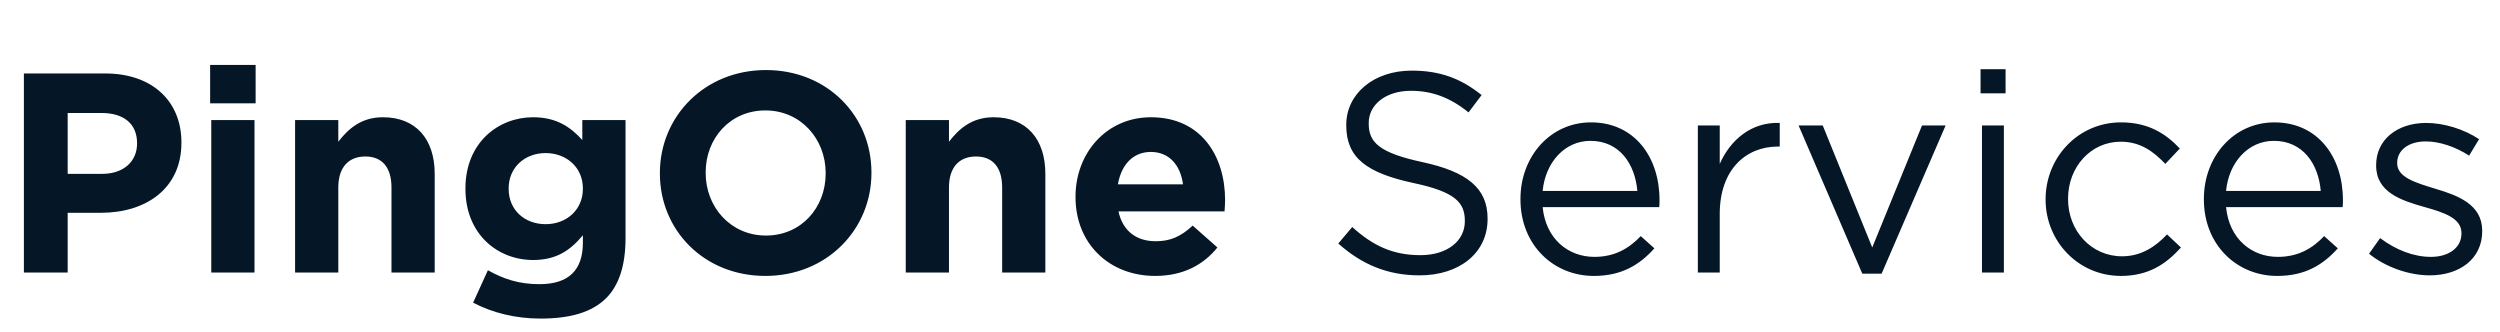<svg width="211" height="28" viewBox="0 0 211 28" fill="none" xmlns="http://www.w3.org/2000/svg">
<path d="M2.016 23H5.712V17.96H8.52C12.288 17.96 15.312 15.944 15.312 12.056V12.008C15.312 8.576 12.888 6.2 8.88 6.2H2.016V23ZM5.712 14.672V9.536H8.568C10.416 9.536 11.568 10.424 11.568 12.08V12.128C11.568 13.568 10.488 14.672 8.64 14.672H5.712ZM17.735 8.72H21.575V5.48H17.735V8.72ZM17.831 23H21.479V10.136H17.831V23ZM24.905 23H28.553V15.824C28.553 14.096 29.441 13.208 30.833 13.208C32.225 13.208 33.041 14.096 33.041 15.824V23H36.689V14.672C36.689 11.72 35.081 9.896 32.321 9.896C30.473 9.896 29.393 10.88 28.553 11.96V10.136H24.905V23ZM45.619 26.888C48.115 26.888 49.963 26.36 51.163 25.16C52.243 24.08 52.795 22.4 52.795 20.096V10.136H49.147V11.816C48.163 10.736 46.987 9.896 44.995 9.896C42.043 9.896 39.283 12.056 39.283 15.896V15.944C39.283 19.76 41.995 21.944 44.995 21.944C46.939 21.944 48.115 21.152 49.195 19.856V20.48C49.195 22.784 48.019 23.984 45.523 23.984C43.819 23.984 42.499 23.552 41.179 22.808L39.931 25.544C41.563 26.408 43.531 26.888 45.619 26.888ZM46.051 18.92C44.275 18.92 42.931 17.72 42.931 15.944V15.896C42.931 14.144 44.275 12.92 46.051 12.92C47.827 12.92 49.195 14.144 49.195 15.896V15.944C49.195 17.696 47.827 18.92 46.051 18.92ZM64.598 23.288C69.782 23.288 73.55 19.376 73.55 14.6V14.552C73.55 9.776 69.83 5.912 64.646 5.912C59.462 5.912 55.694 9.824 55.694 14.6V14.648C55.694 19.424 59.414 23.288 64.598 23.288ZM64.646 19.88C61.67 19.88 59.558 17.48 59.558 14.6V14.552C59.558 11.672 61.622 9.32 64.598 9.32C67.574 9.32 69.686 11.72 69.686 14.6V14.648C69.686 17.528 67.622 19.88 64.646 19.88ZM76.445 23H80.093V15.824C80.093 14.096 80.981 13.208 82.373 13.208C83.764 13.208 84.581 14.096 84.581 15.824V23H88.228V14.672C88.228 11.72 86.621 9.896 83.861 9.896C82.013 9.896 80.933 10.88 80.093 11.96V10.136H76.445V23ZM97.494 23.288C99.822 23.288 101.55 22.376 102.75 20.888L100.662 19.04C99.654 19.976 98.766 20.36 97.542 20.36C95.91 20.36 94.758 19.496 94.398 17.84H103.35C103.374 17.504 103.398 17.168 103.398 16.88C103.398 13.232 101.43 9.896 97.134 9.896C93.39 9.896 90.774 12.92 90.774 16.592V16.64C90.774 20.576 93.63 23.288 97.494 23.288ZM94.35 15.56C94.638 13.904 95.622 12.824 97.134 12.824C98.67 12.824 99.63 13.928 99.846 15.56H94.35ZM119.816 23.24C123.152 23.24 125.552 21.368 125.552 18.488V18.44C125.552 15.872 123.824 14.504 120.08 13.688C116.384 12.896 115.52 12.008 115.52 10.424V10.376C115.52 8.864 116.912 7.664 119.096 7.664C120.824 7.664 122.384 8.216 123.944 9.488L125.048 8.024C123.344 6.656 121.592 5.96 119.144 5.96C115.952 5.96 113.624 7.904 113.624 10.544V10.592C113.624 13.352 115.4 14.6 119.264 15.44C122.792 16.184 123.632 17.072 123.632 18.632V18.68C123.632 20.336 122.144 21.536 119.888 21.536C117.56 21.536 115.88 20.744 114.128 19.16L112.952 20.552C114.968 22.352 117.152 23.24 119.816 23.24ZM134.519 23.288C136.871 23.288 138.383 22.352 139.631 20.96L138.479 19.928C137.471 20.984 136.271 21.68 134.567 21.68C132.359 21.68 130.463 20.168 130.199 17.48H140.039C140.063 17.264 140.063 17.12 140.063 16.88C140.063 13.256 137.951 10.328 134.279 10.328C130.847 10.328 128.327 13.208 128.327 16.784V16.832C128.327 20.672 131.111 23.288 134.519 23.288ZM130.199 16.112C130.439 13.688 132.071 11.888 134.231 11.888C136.703 11.888 137.999 13.856 138.191 16.112H130.199ZM143.298 23H145.146V18.056C145.146 14.312 147.354 12.368 150.066 12.368H150.21V10.376C147.858 10.28 146.058 11.768 145.146 13.832V10.592H143.298V23ZM157.177 23.096H158.809L164.209 10.592H162.217L158.017 20.888L153.841 10.592H151.801L157.177 23.096ZM167.159 7.88H169.271V5.84H167.159V7.88ZM167.279 23H169.127V10.592H167.279V23ZM179.008 23.288C181.336 23.288 182.824 22.28 184.072 20.888L182.896 19.784C181.912 20.84 180.688 21.632 179.104 21.632C176.512 21.632 174.544 19.496 174.544 16.808V16.76C174.544 14.096 176.464 11.96 178.984 11.96C180.664 11.96 181.768 12.8 182.752 13.832L183.976 12.536C182.824 11.312 181.36 10.328 179.008 10.328C175.384 10.328 172.648 13.304 172.648 16.808V16.856C172.648 20.336 175.384 23.288 179.008 23.288ZM192.199 23.288C194.551 23.288 196.063 22.352 197.311 20.96L196.159 19.928C195.151 20.984 193.951 21.68 192.247 21.68C190.039 21.68 188.143 20.168 187.879 17.48H197.719C197.743 17.264 197.743 17.12 197.743 16.88C197.743 13.256 195.631 10.328 191.959 10.328C188.527 10.328 186.007 13.208 186.007 16.784V16.832C186.007 20.672 188.791 23.288 192.199 23.288ZM187.879 16.112C188.119 13.688 189.751 11.888 191.911 11.888C194.383 11.888 195.679 13.856 195.871 16.112H187.879ZM205.082 23.24C207.554 23.24 209.498 21.872 209.498 19.52V19.472C209.498 17.24 207.434 16.496 205.514 15.92C203.858 15.416 202.322 14.96 202.322 13.784V13.736C202.322 12.704 203.258 11.936 204.722 11.936C205.922 11.936 207.242 12.392 208.394 13.136L209.234 11.744C207.962 10.904 206.282 10.376 204.77 10.376C202.322 10.376 200.546 11.792 200.546 13.928V13.976C200.546 16.256 202.706 16.928 204.65 17.48C206.282 17.936 207.746 18.416 207.746 19.664V19.712C207.746 20.912 206.666 21.68 205.178 21.68C203.714 21.68 202.226 21.104 200.882 20.096L199.946 21.416C201.338 22.544 203.306 23.24 205.082 23.24Z" fill="#051727"/>
</svg>
